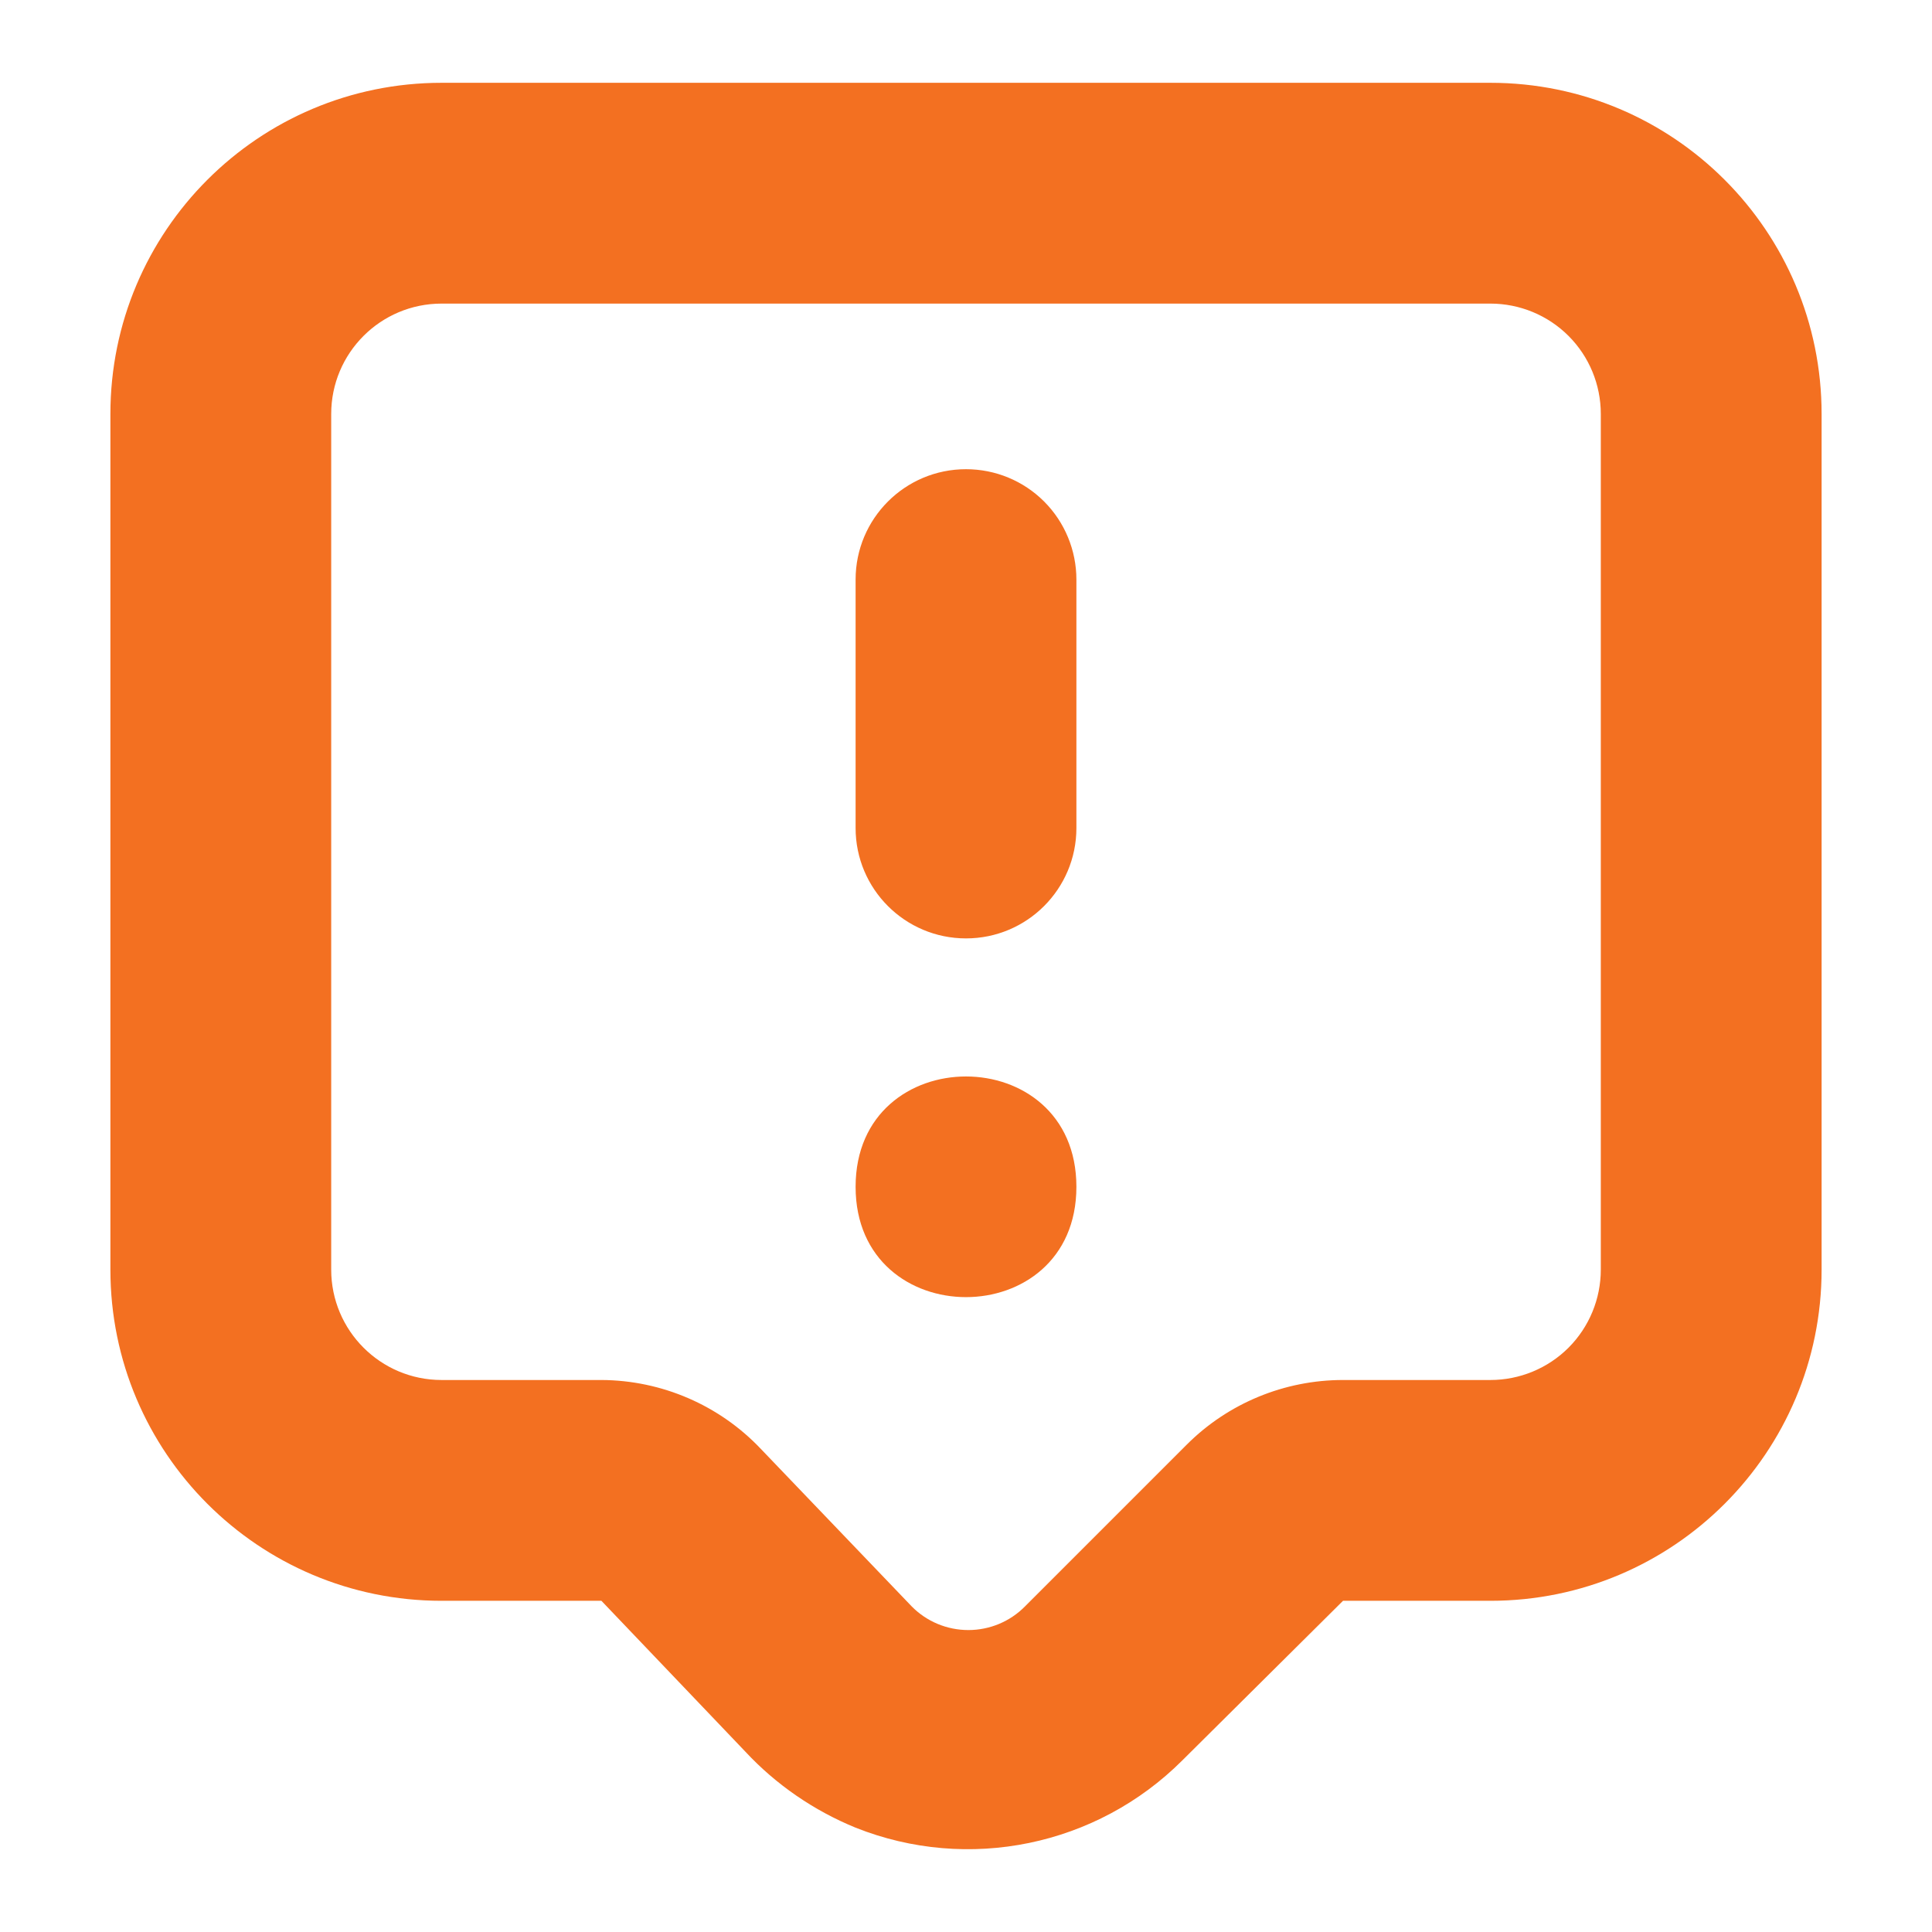 <svg width="14" height="14" viewBox="0 0 14 14" fill="none" xmlns="http://www.w3.org/2000/svg">
<path d="M13.2 3C13.2 1.674 12.126 0.6 10.8 0.6H3.2C1.874 0.6 0.8 1.674 0.8 3V9.2C0.8 10.526 1.874 11.6 3.2 11.6H4.358L5.4 12.692C5.623 12.932 5.897 13.12 6.2 13.244C7.016 13.569 7.947 13.377 8.568 12.756L9.732 11.6H10.8C12.126 11.6 13.2 10.526 13.2 9.2L13.2 3ZM11.6 9.2C11.6 9.412 11.516 9.616 11.366 9.766C11.216 9.916 11.012 10 10.8 10H9.732C9.308 10 8.9 10.168 8.6 10.468L7.428 11.64C7.32 11.75 7.172 11.812 7.017 11.812C6.862 11.812 6.714 11.75 6.606 11.64L5.514 10.5C5.213 10.182 4.795 10.002 4.358 10H3.2C2.758 10 2.4 9.642 2.4 9.2V3C2.4 2.558 2.758 2.2 3.2 2.2H10.8C11.012 2.2 11.216 2.284 11.366 2.434C11.516 2.584 11.6 2.787 11.6 3V9.2Z" fill="#F37021"/>
<path d="M7.8 8.6C7.8 9.666 6.2 9.666 6.2 8.6C6.2 7.534 7.8 7.534 7.8 8.6Z" fill="#F37021"/>
<path d="M7 3.4C6.558 3.4 6.2 3.758 6.2 4.2V6C6.2 6.442 6.558 6.8 7 6.8C7.442 6.8 7.8 6.442 7.8 6V4.2C7.8 3.988 7.716 3.784 7.566 3.634C7.416 3.484 7.213 3.4 7 3.4Z" fill="#F37021"/>
</svg>
